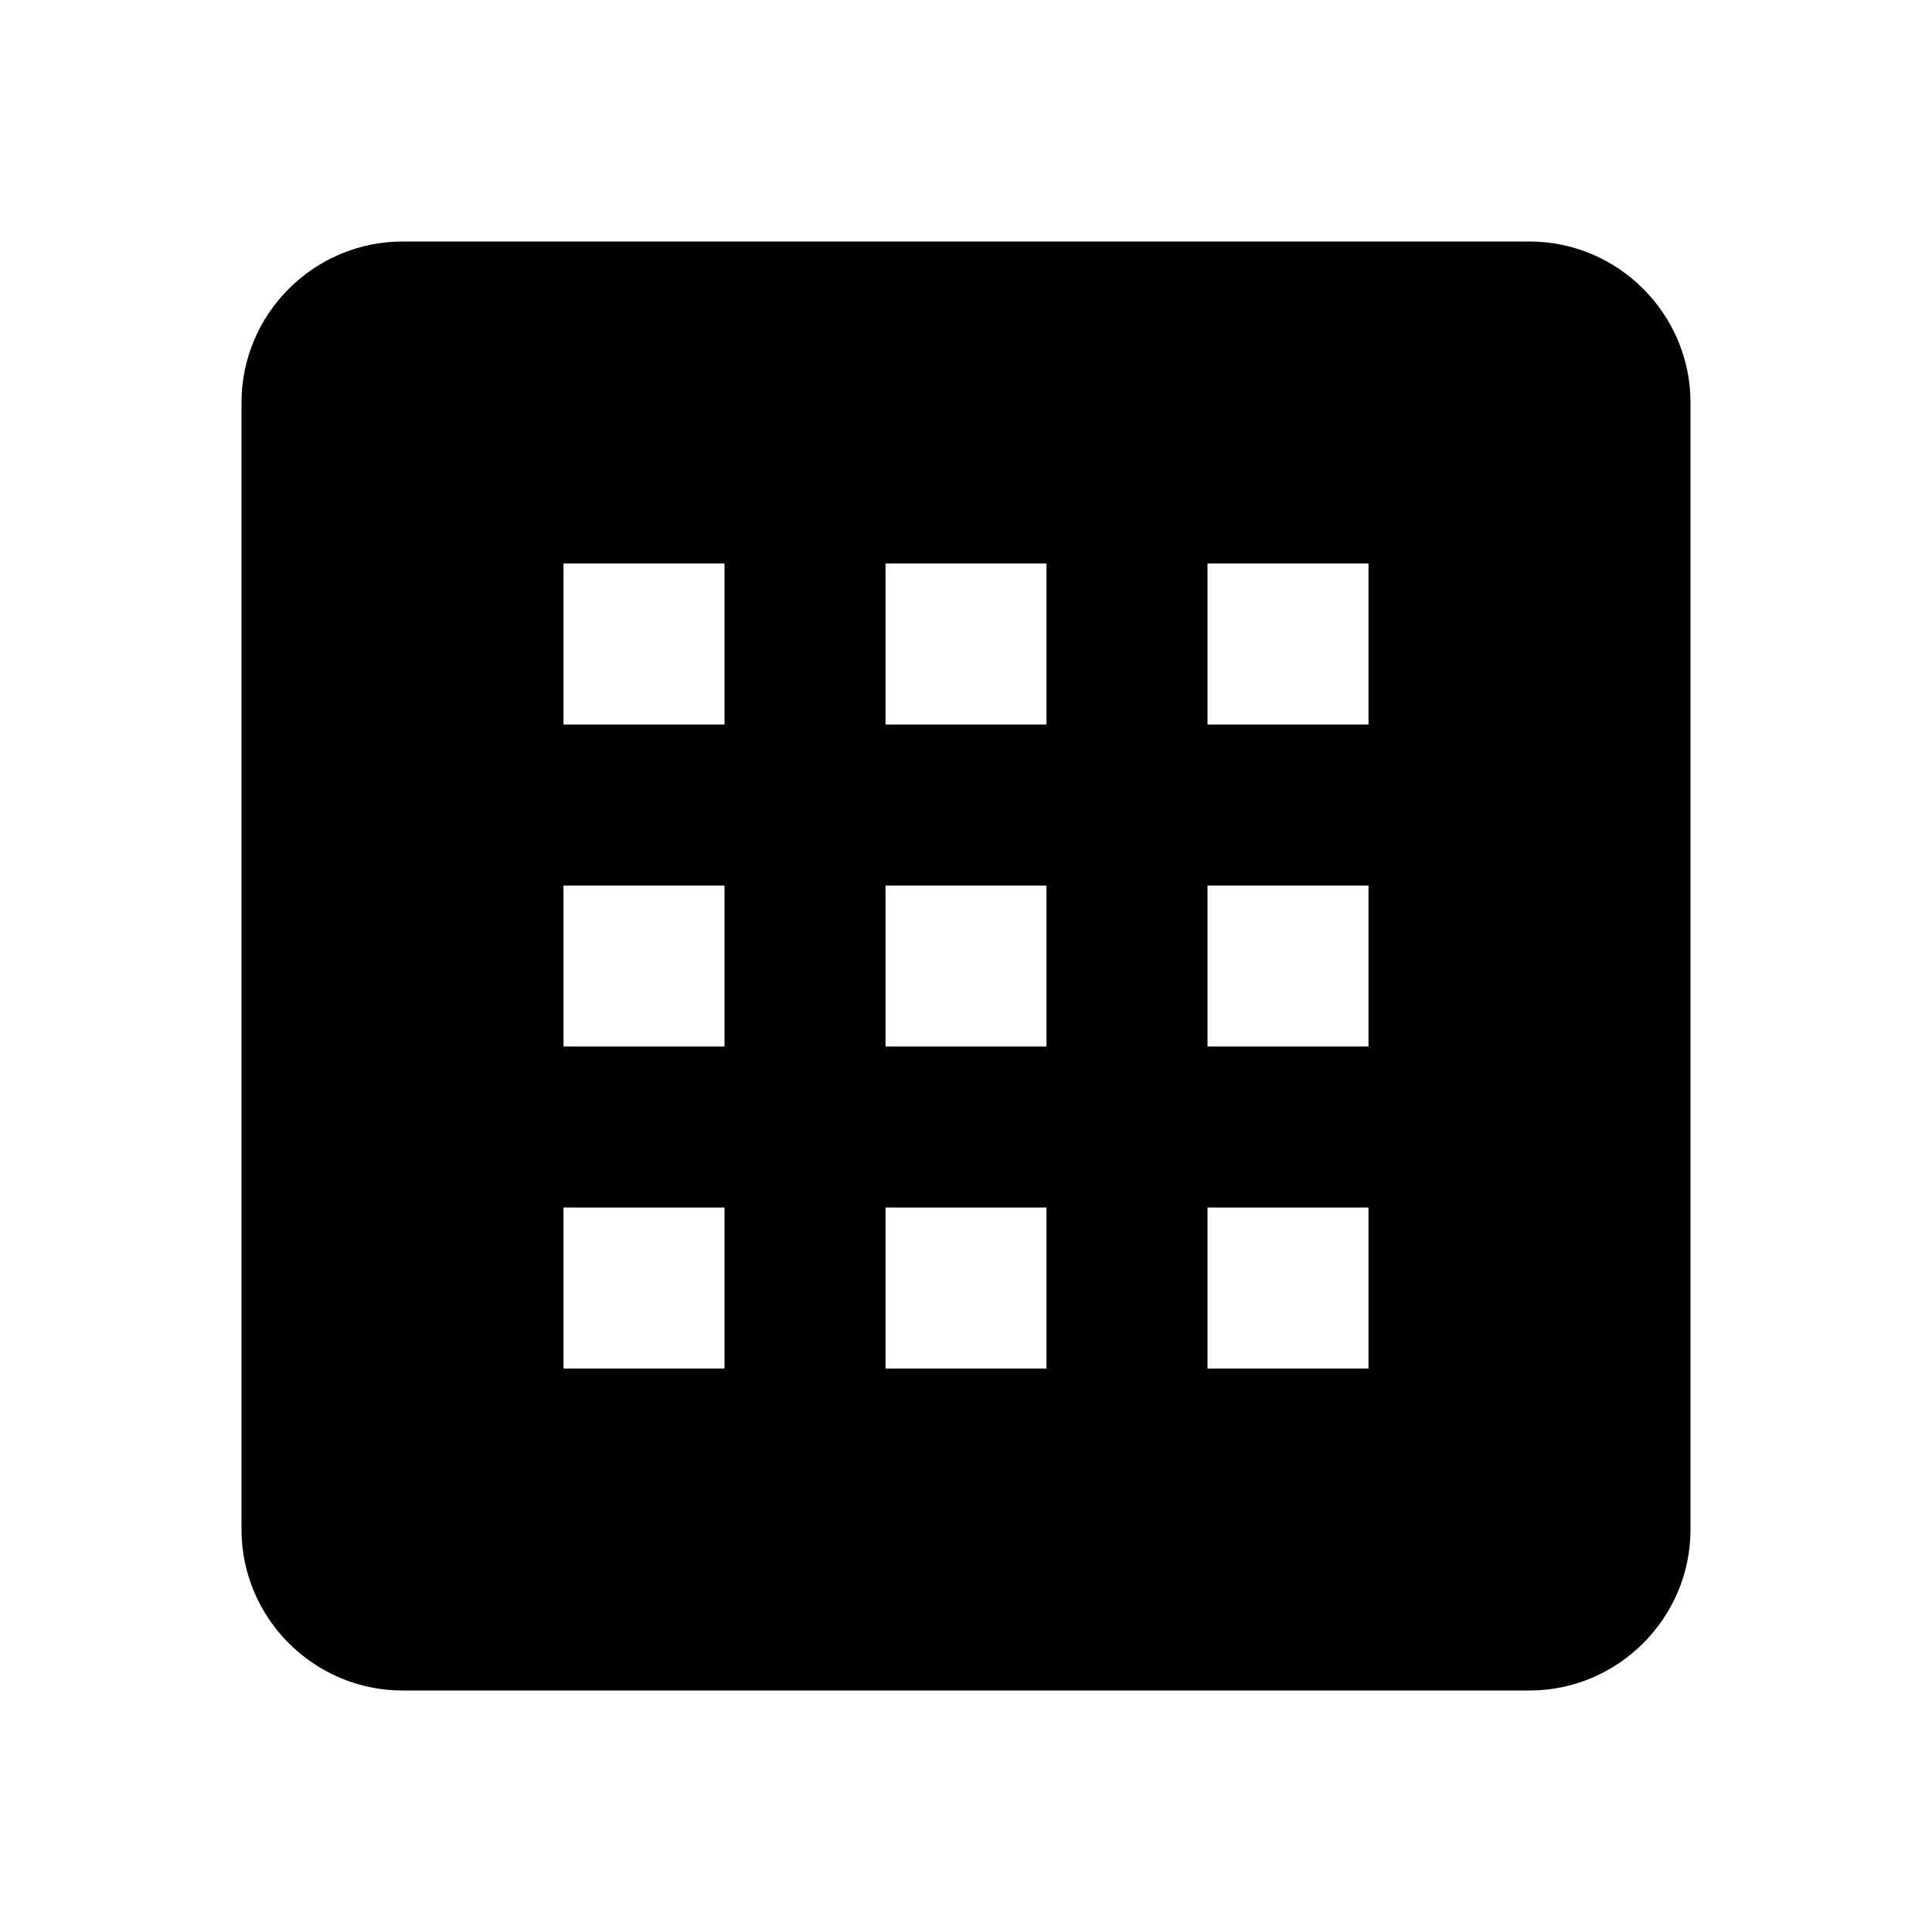<svg xmlns="http://www.w3.org/2000/svg" width="24" height="24" viewBox="0 0 24 24"><style type="text/css">.st0{opacity:0;}</style><path class="st0" d="M0 0h24v24h-24z"/><path d="M5 21h14c1.1 0 2-.9 2-2v-14c0-1.1-.9-2-2-2h-14c-1.1 0-2 .9-2 2v14c0 1.1.9 2 2 2zm10-14h2v2h-2v-2zm0 4h2v2h-2v-2zm0 4h2v2h-2v-2zm-4-8h2v2h-2v-2zm0 4h2v2h-2v-2zm0 4h2v2h-2v-2zm-4-8h2v2h-2v-2zm0 4h2v2h-2v-2zm0 4h2v2h-2v-2z"/></svg>